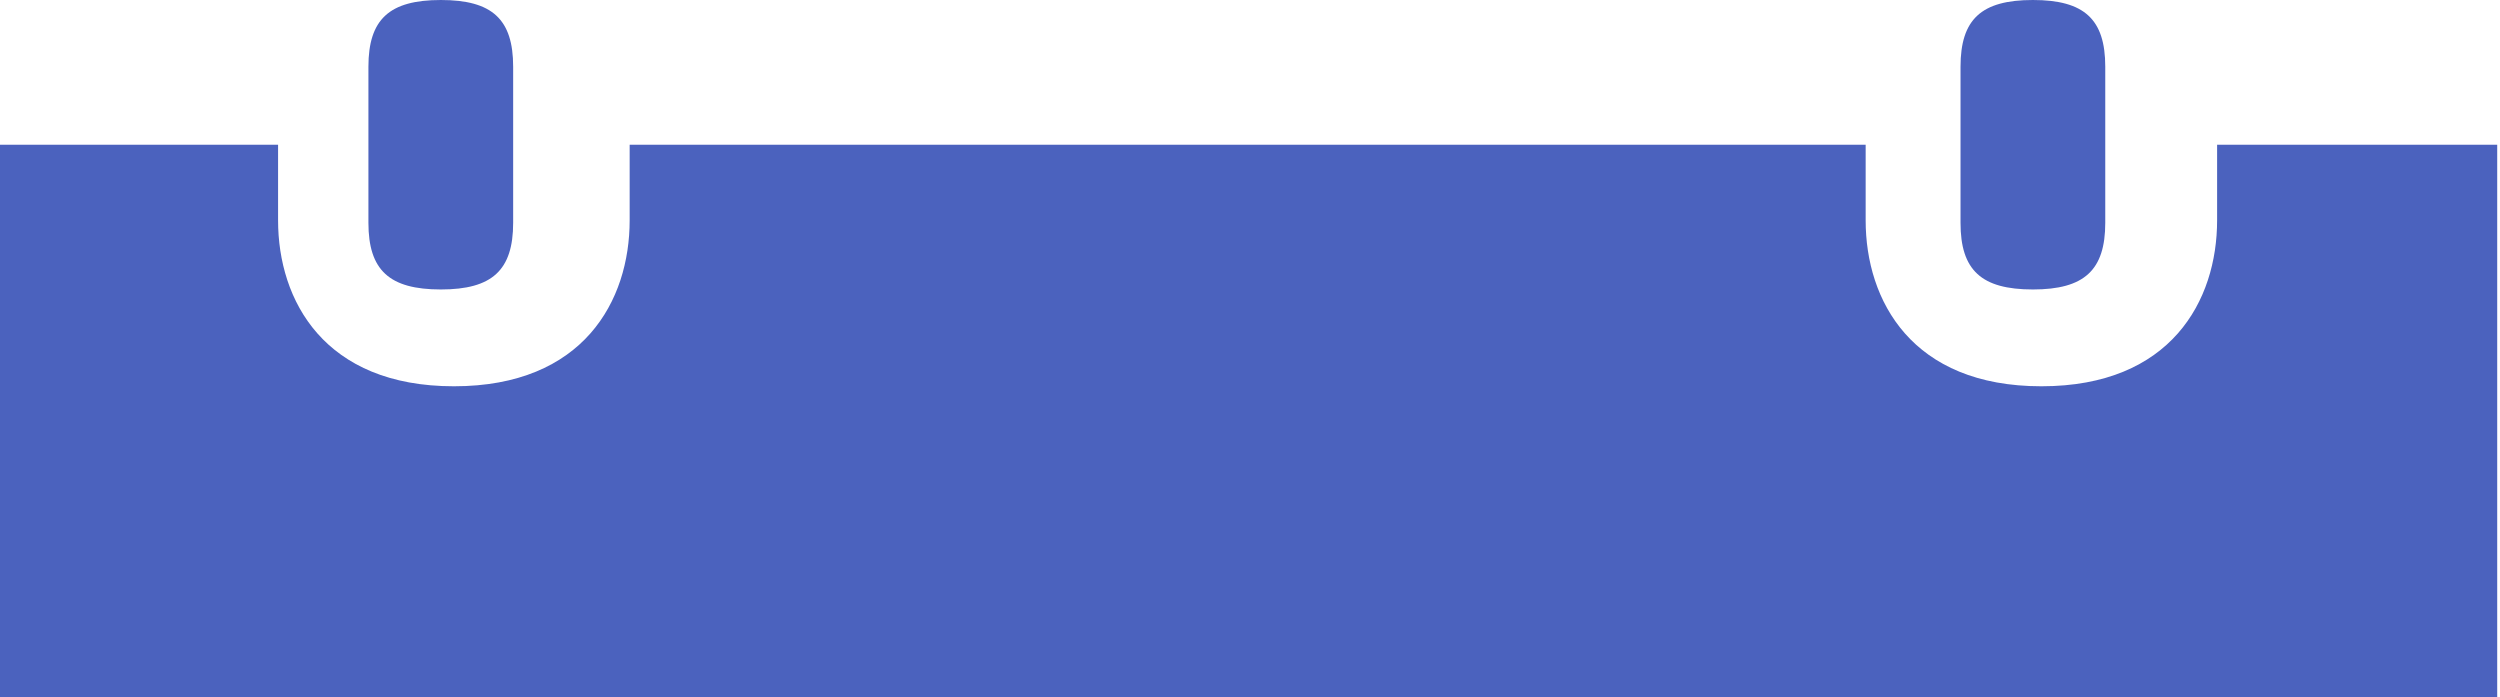 <svg width="190" height="53" viewBox="0 0 190 53" fill="none" xmlns="http://www.w3.org/2000/svg">
<path d="M189.788 11H168.5V16.75C168.5 22.846 164.995 29.357 155.146 29.357C145.297 29.357 141.79 22.846 141.79 16.75V11H47.854V16.75C47.854 22.846 44.349 29.357 34.5 29.357C24.649 29.357 21.134 22.846 21.134 16.75V11L3.11732e-05 11C3.11732e-05 11 3.11732e-05 12.065 3.11732e-05 13.382V50.614C3.11732e-05 51.933 0 53 0 53H189.788C189.788 53 189.788 51.933 189.788 50.614V13.382C189.788 12.065 189.788 11 189.788 11Z" fill="#4B62BE"/>
<path d="M33.506 22C37.413 22 39 20.532 39 16.932V5.07C39 1.466 37.413 0 33.506 0C29.587 0 28 1.468 28 5.07V16.934C28 20.534 29.587 22 33.506 22Z" fill="#4B62BE"/>
<path d="M154.5 22C158.411 22 160 20.532 160 16.932V5.07C160 1.466 158.411 0 154.5 0C150.578 0 149 1.468 149 5.07V16.934C148.998 20.534 150.578 22 154.5 22Z" fill="#4B62BE"/>
</svg>
